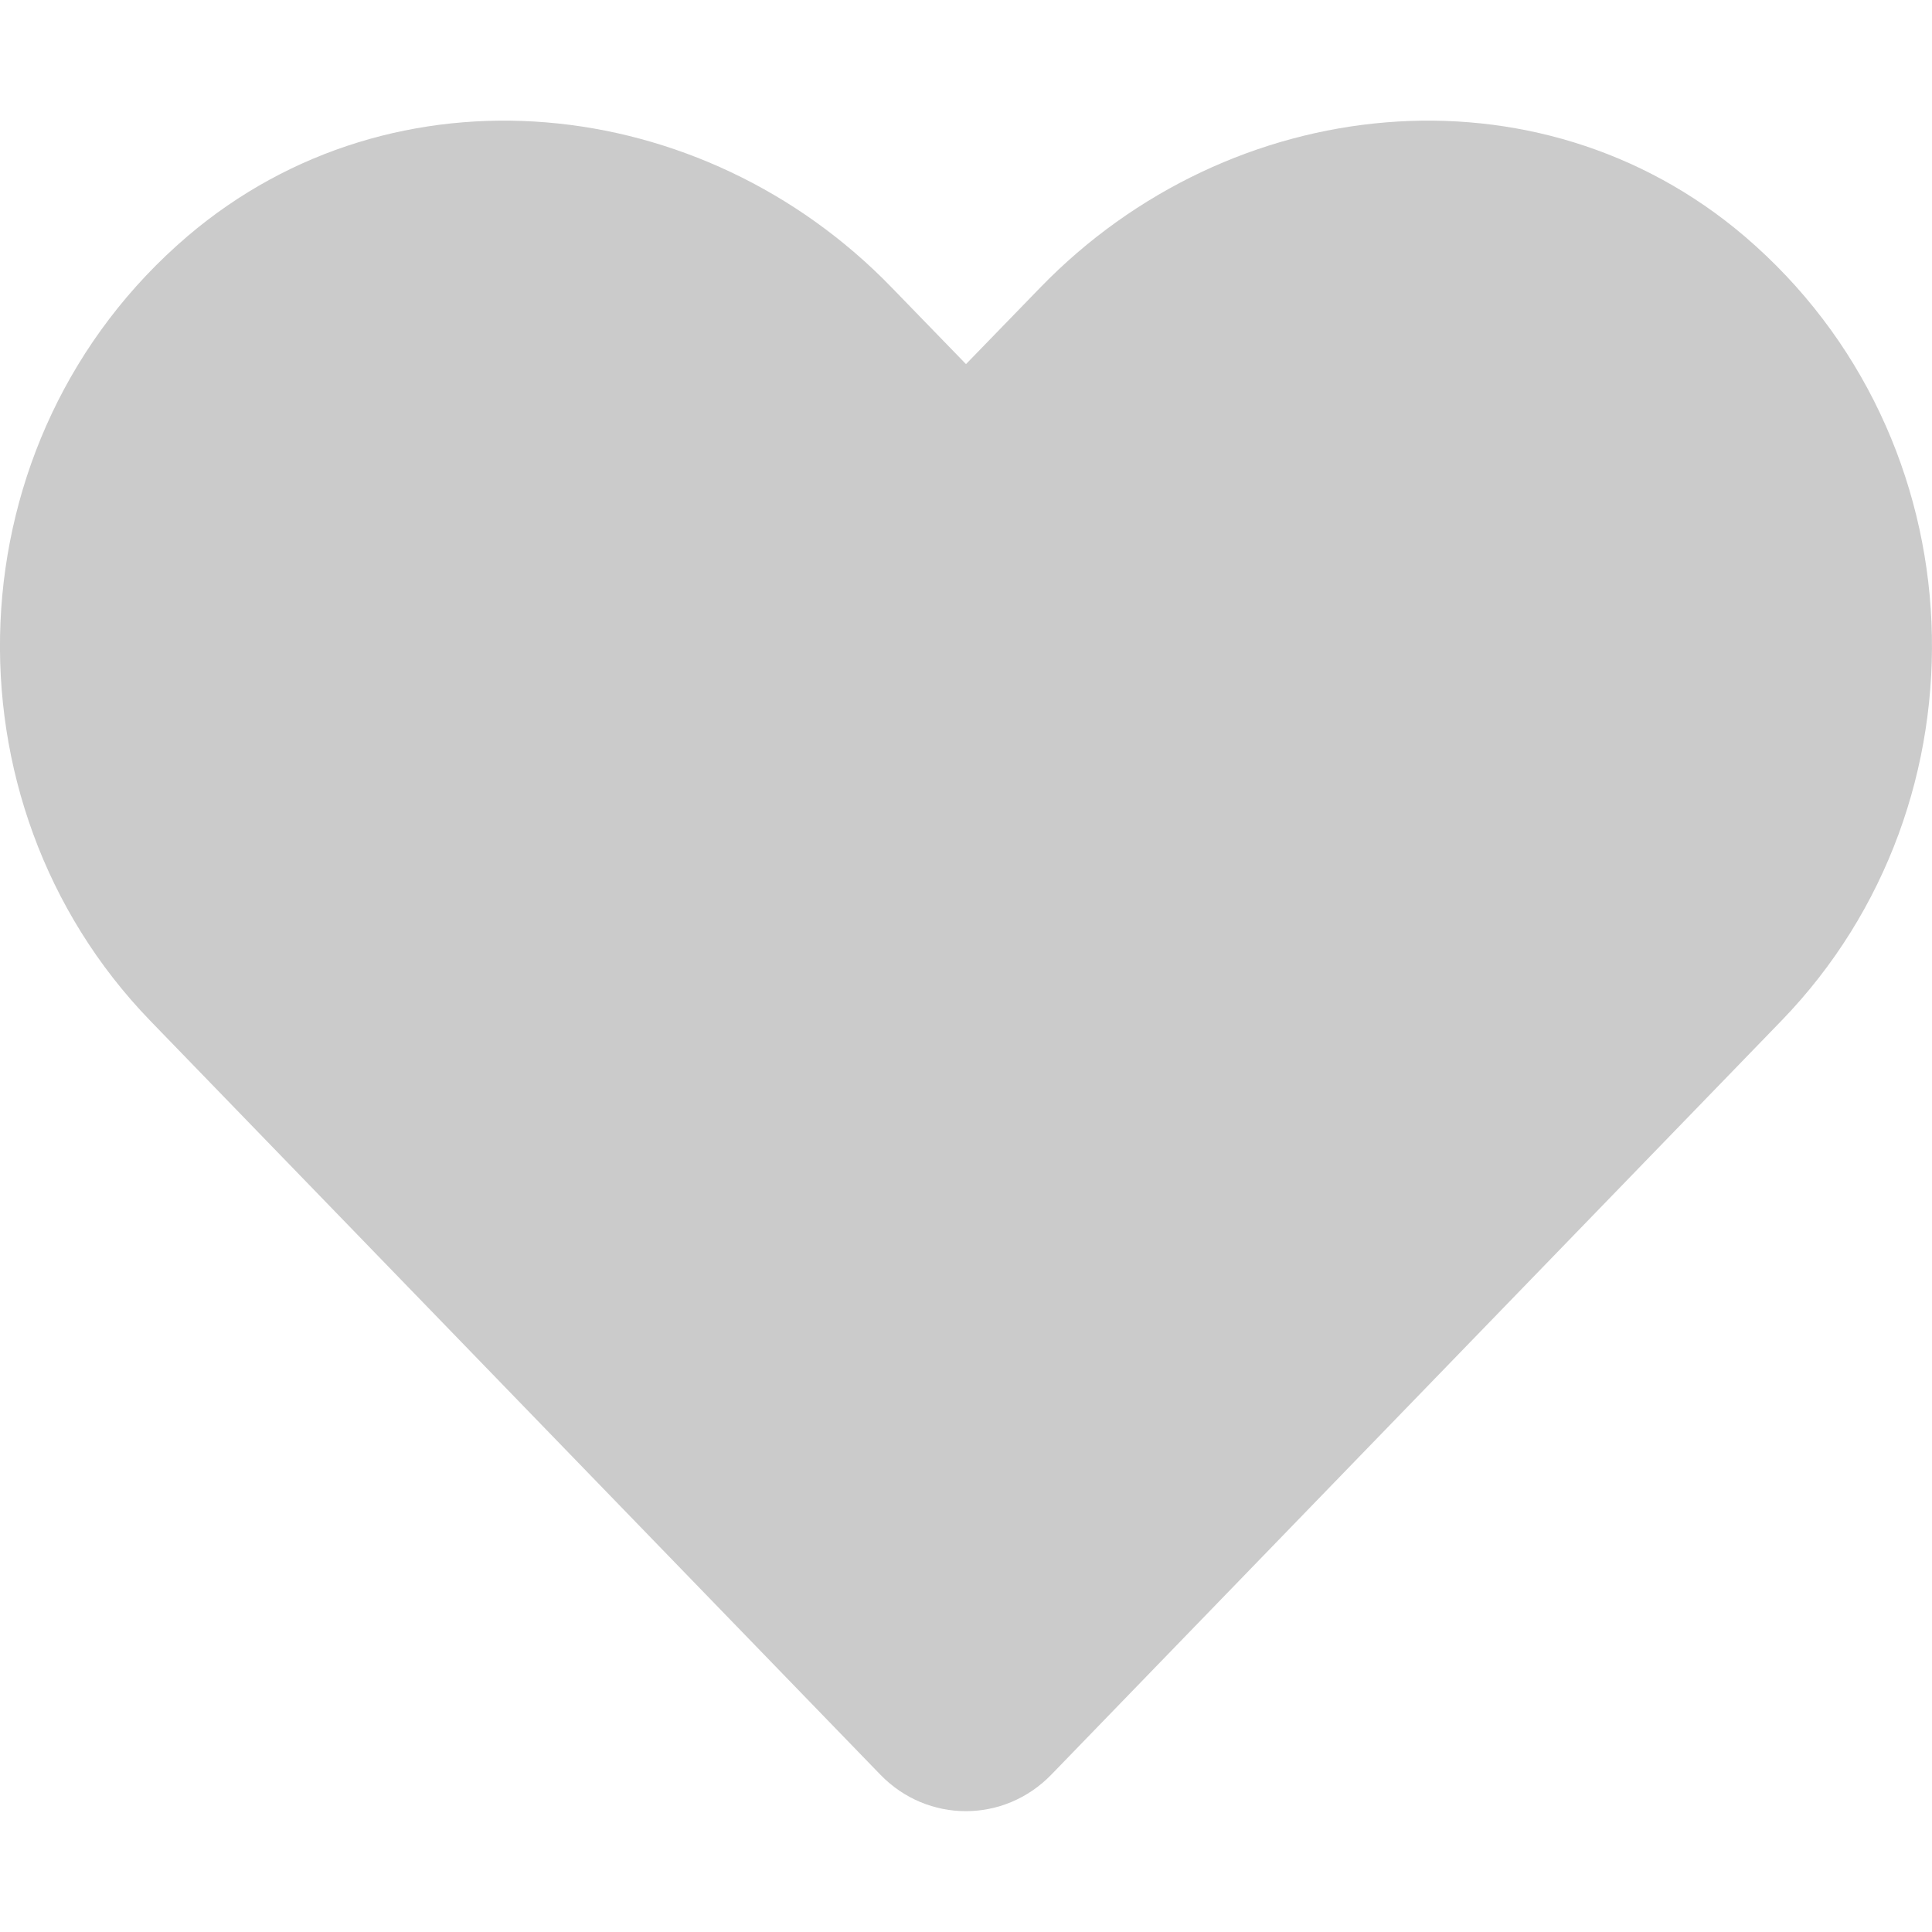 <svg width="28" height="28" viewBox="0 0 28 28" fill="none" xmlns="http://www.w3.org/2000/svg">
<g clip-path="url(#clip0)">
<path d="M25.282 3.423C22.285 0.87 17.828 1.329 15.077 4.167L14 5.277L12.923 4.167C10.177 1.329 5.715 0.87 2.718 3.423C-0.716 6.355 -0.897 11.616 2.177 14.793L12.759 25.72C13.442 26.425 14.552 26.425 15.236 25.72L25.818 14.793C28.897 11.616 28.716 6.355 25.282 3.423Z" fill="#CBCBCB"/>
</g>
<defs>
<clipPath id="clip0">
<rect width="28" height="28" fill="white"/>
</clipPath>
</defs>
</svg>
